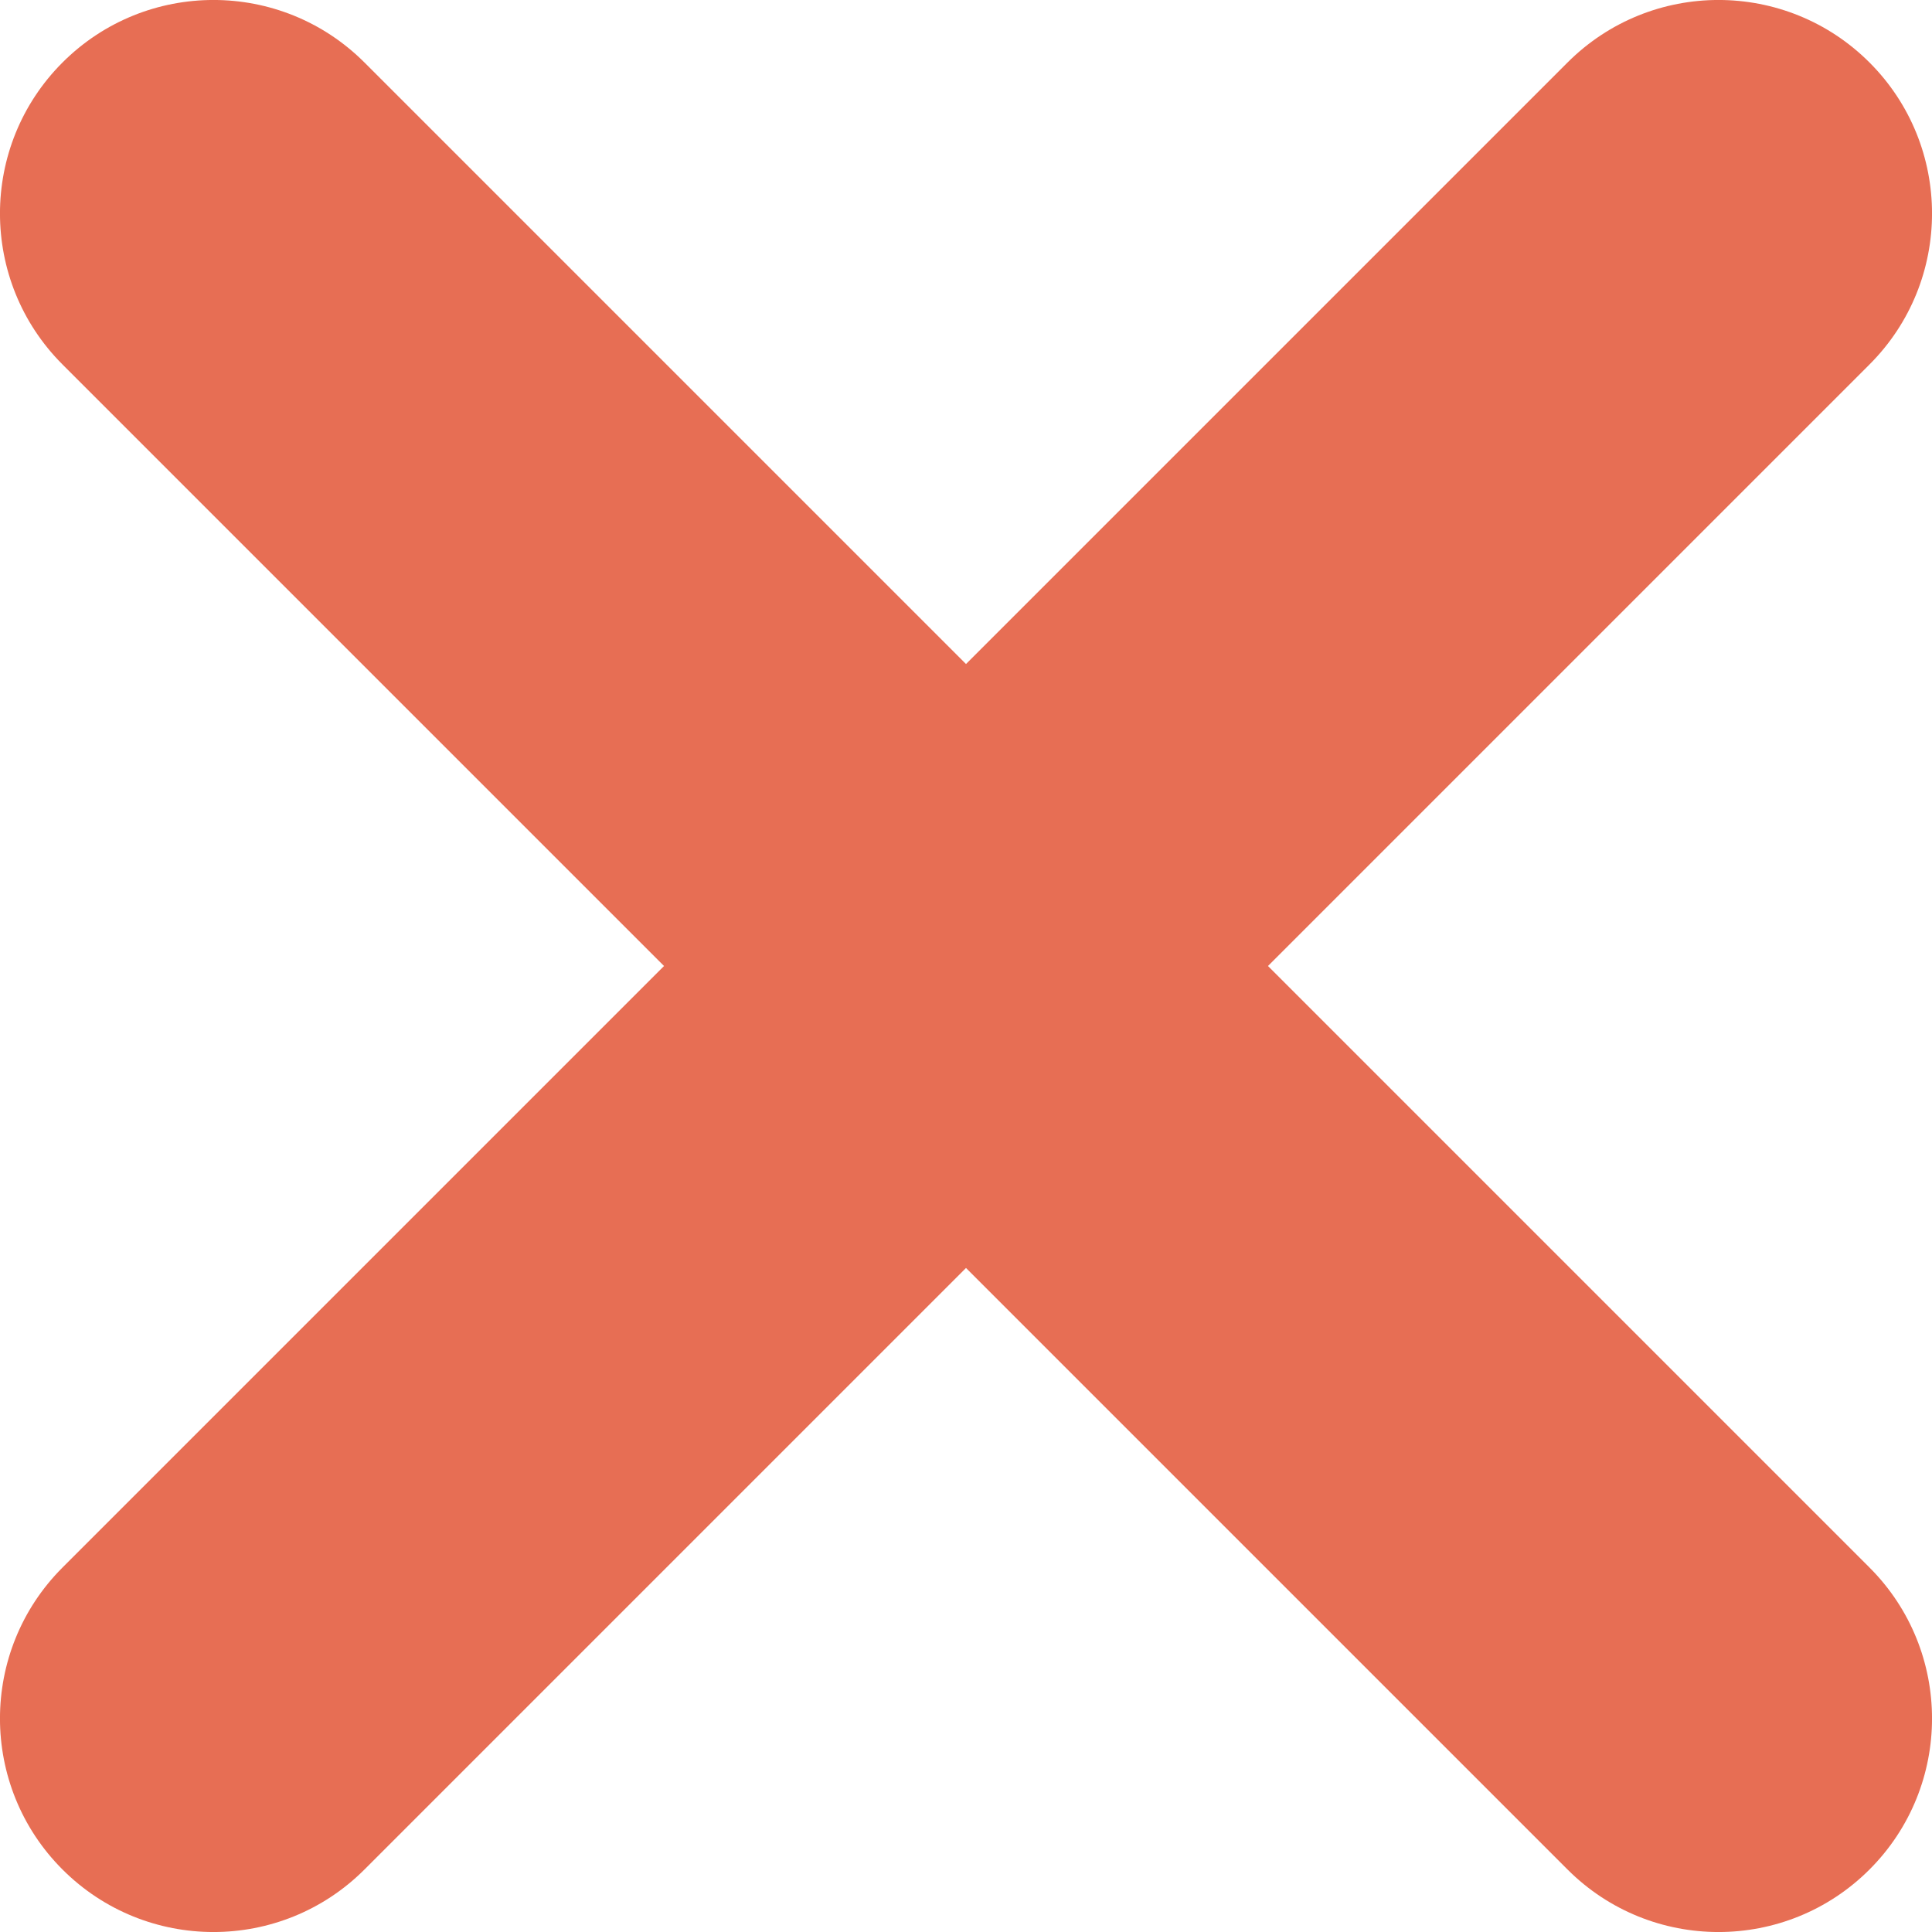 <?xml version="1.0" encoding="UTF-8"?>
<svg width="20px" height="20px" viewBox="0 0 20 20" version="1.1" xmlns="http://www.w3.org/2000/svg" xmlns:xlink="http://www.w3.org/1999/xlink">
    <!-- Generator: Sketch 47.1 (45422) - http://www.bohemiancoding.com/sketch -->
    <title>cross</title>
    <desc>Created with Sketch.</desc>
    <defs></defs>
    <g id="Page-1" stroke="none" stroke-width="1" fill="none" fill-rule="evenodd">
        <g id="Artboard" transform="translate(-829, -97)" fill-rule="nonzero" fill="#E76E54">
            <g id="cross" transform="translate(829, 97)">
                <path d="M16.227,19.353 L10,13.126 L3.773,19.353 C2.91,20.216 1.51,20.216 0.647,19.353 C-0.216,18.49 -0.216,17.09 0.647,16.227 L6.874,10 L0.647,3.773 C-0.216,2.91 -0.216,1.51 0.647,0.647 C1.51,-0.216 2.91,-0.216 3.773,0.647 L10,6.874 L16.227,0.647 C17.09,-0.216 18.49,-0.216 19.353,0.647 C20.216,1.51 20.216,2.91 19.353,3.773 L13.126,10 L19.353,16.227 C20.216,17.09 20.216,18.49 19.353,19.353 C18.49,20.216 17.09,20.216 16.227,19.353 L16.227,19.353 Z" id="Shape"></path>
            </g>
        </g>
    </g>
</svg>